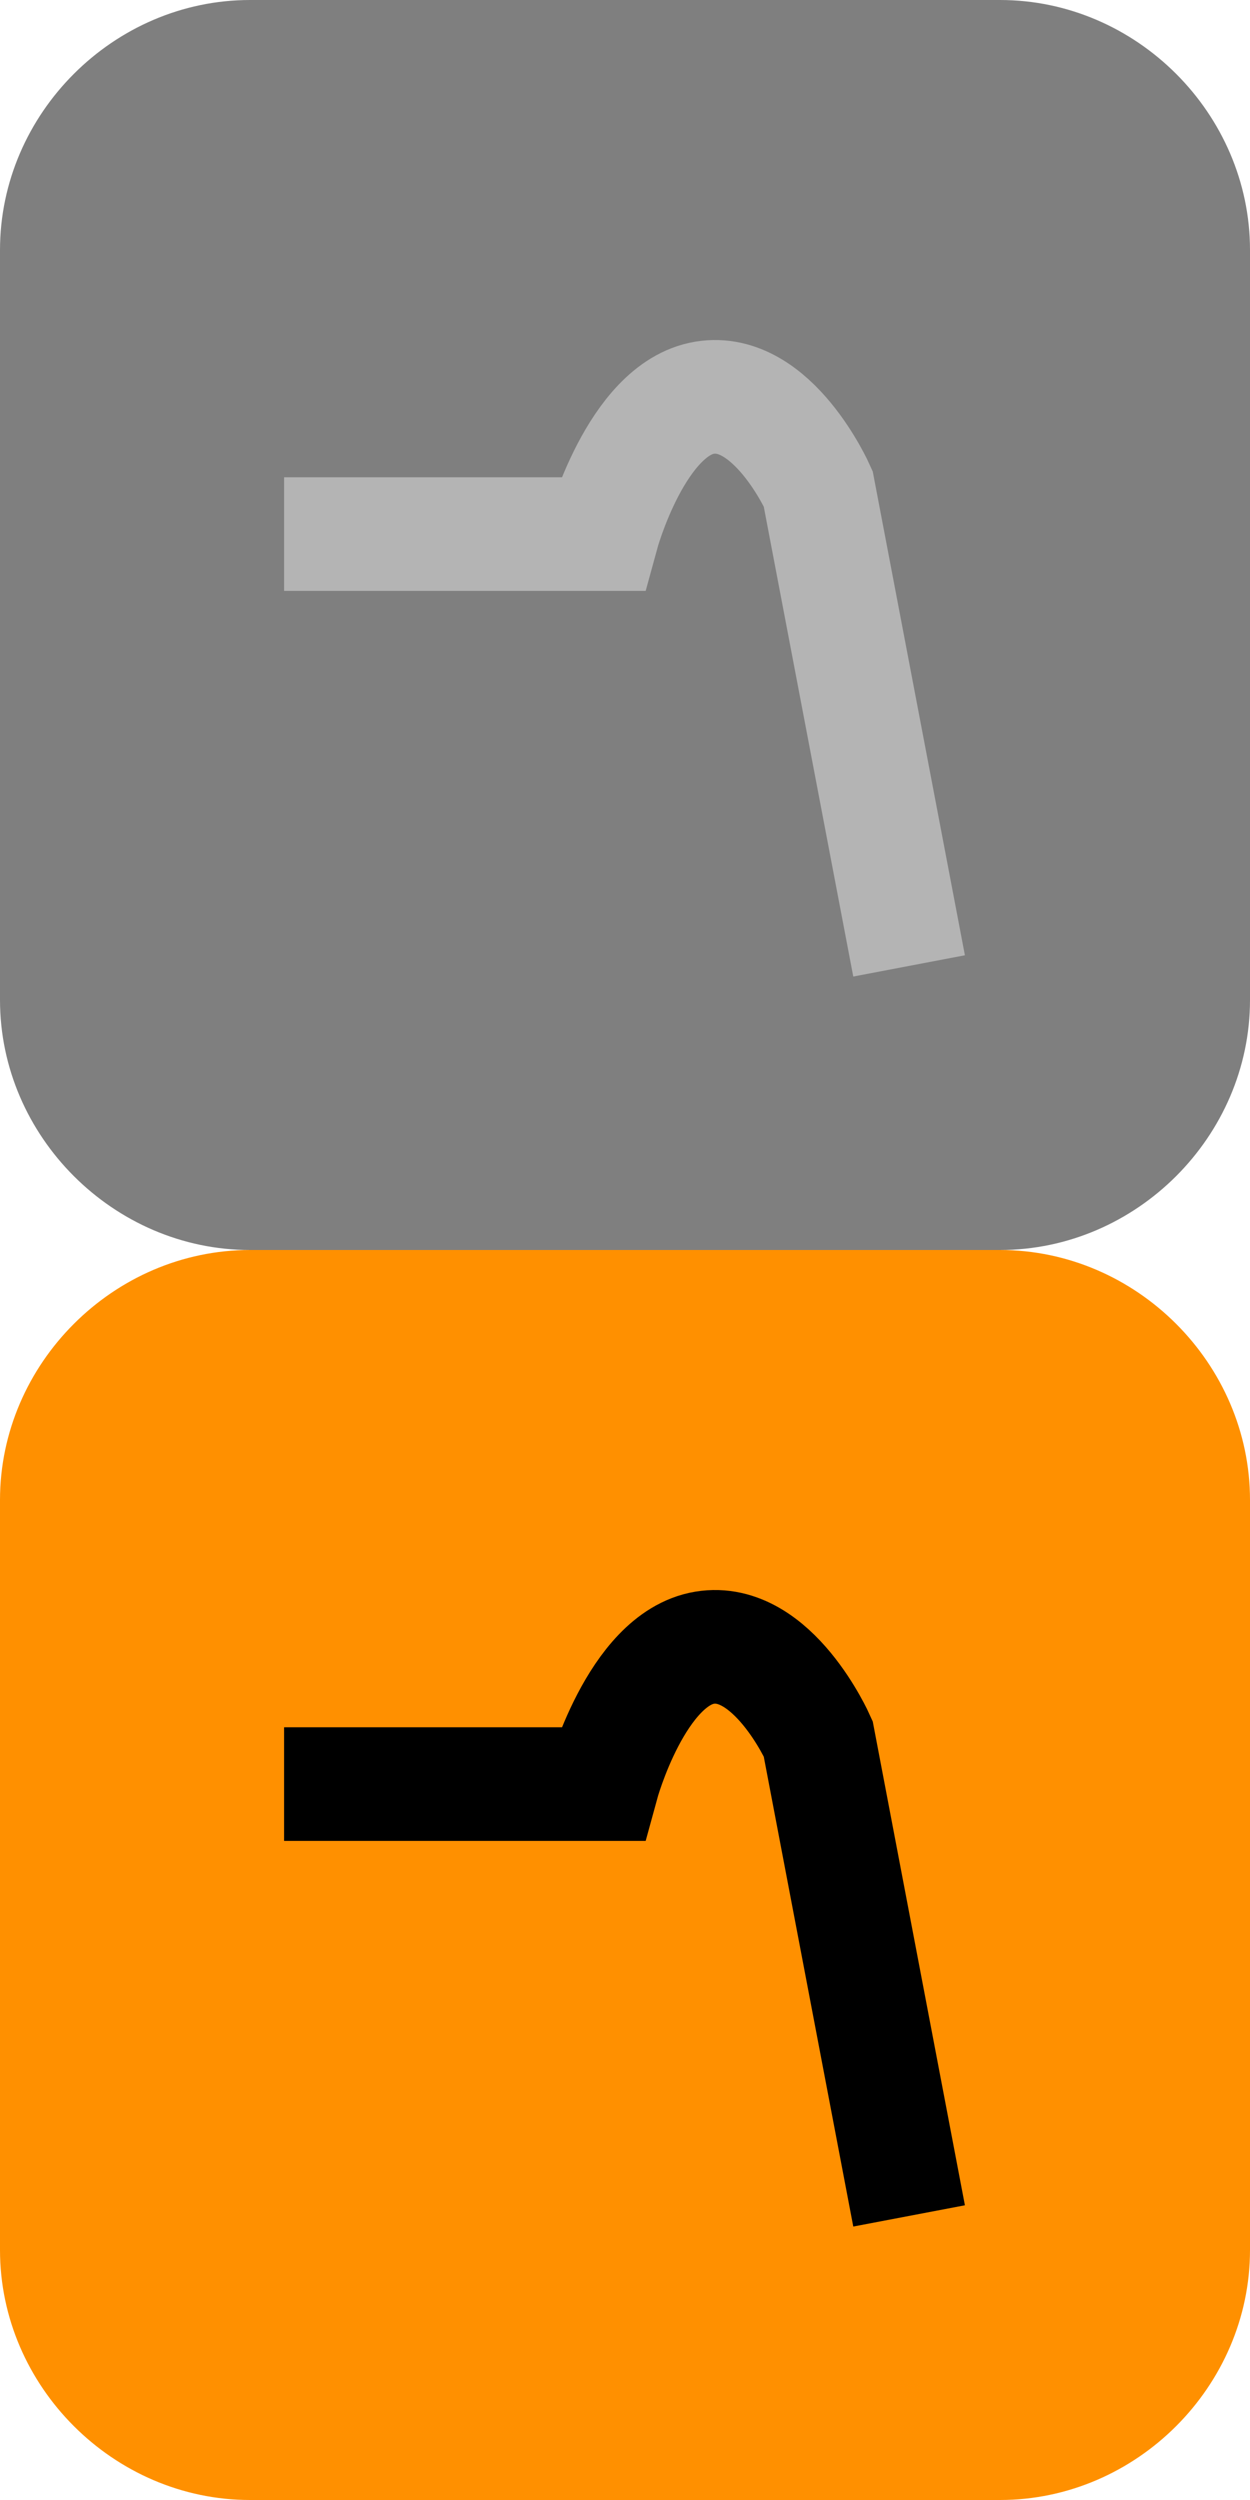 <?xml version="1.0" encoding="utf-8"?>
<!-- Generator: Adobe Illustrator 23.0.0, SVG Export Plug-In . SVG Version: 6.00 Build 0)  -->
<svg version="1.1" id="Layer_1" xmlns="http://www.w3.org/2000/svg" xmlns:xlink="http://www.w3.org/1999/xlink" x="0px" y="0px"
	 viewBox="0 0 11 22" style="enable-background:new 0 0 11 22;" xml:space="preserve">
<style type="text/css">
	.st0{fill:#FF9000;}
	.st1{fill:none;stroke:#FF9000;}
	.st2{fill:none;stroke:#000000;}
	.st3{opacity:0.5;}
	.st4{fill:none;stroke:#B4B4B4;}
</style>
<path class="st0" d="M0,13.2C0,12,1,11,2.2,11h6.6c1.2,0,2.2,1,2.2,2.2v6.6C11,21,10,22,8.8,22H2.2C1,22,0,21,0,19.8V13.2z"/>
<path class="st0" d="M3.5,13.5h4c0.6,0,1,0.4,1,1v4c0,0.6-0.4,1-1,1h-4c-0.6,0-1-0.4-1-1v-4C2.5,13.9,2.9,13.5,3.5,13.5z"/>
<path class="st1" d="M3.5,13.5h4c0.6,0,1,0.4,1,1v4c0,0.6-0.4,1-1,1h-4c-0.6,0-1-0.4-1-1v-4C2.5,13.9,2.9,13.5,3.5,13.5z"/>
<path class="st2" d="M2.5,15.7h2.8c0,0,0.3-1.1,0.9-1.2c0.6-0.1,1,0.8,1,0.8L8,19.5"/>
<path class="st3" d="M0,2.2C0,1,1,0,2.2,0h6.6C10,0,11,1,11,2.2v6.6C11,10,10,11,8.8,11H2.2C1,11,0,10,0,8.8V2.2z"/>
<path class="st4" d="M2.5,4.7h2.8c0,0,0.3-1.1,0.9-1.2c0.6-0.1,1,0.8,1,0.8L8,8.5"/>
</svg>
